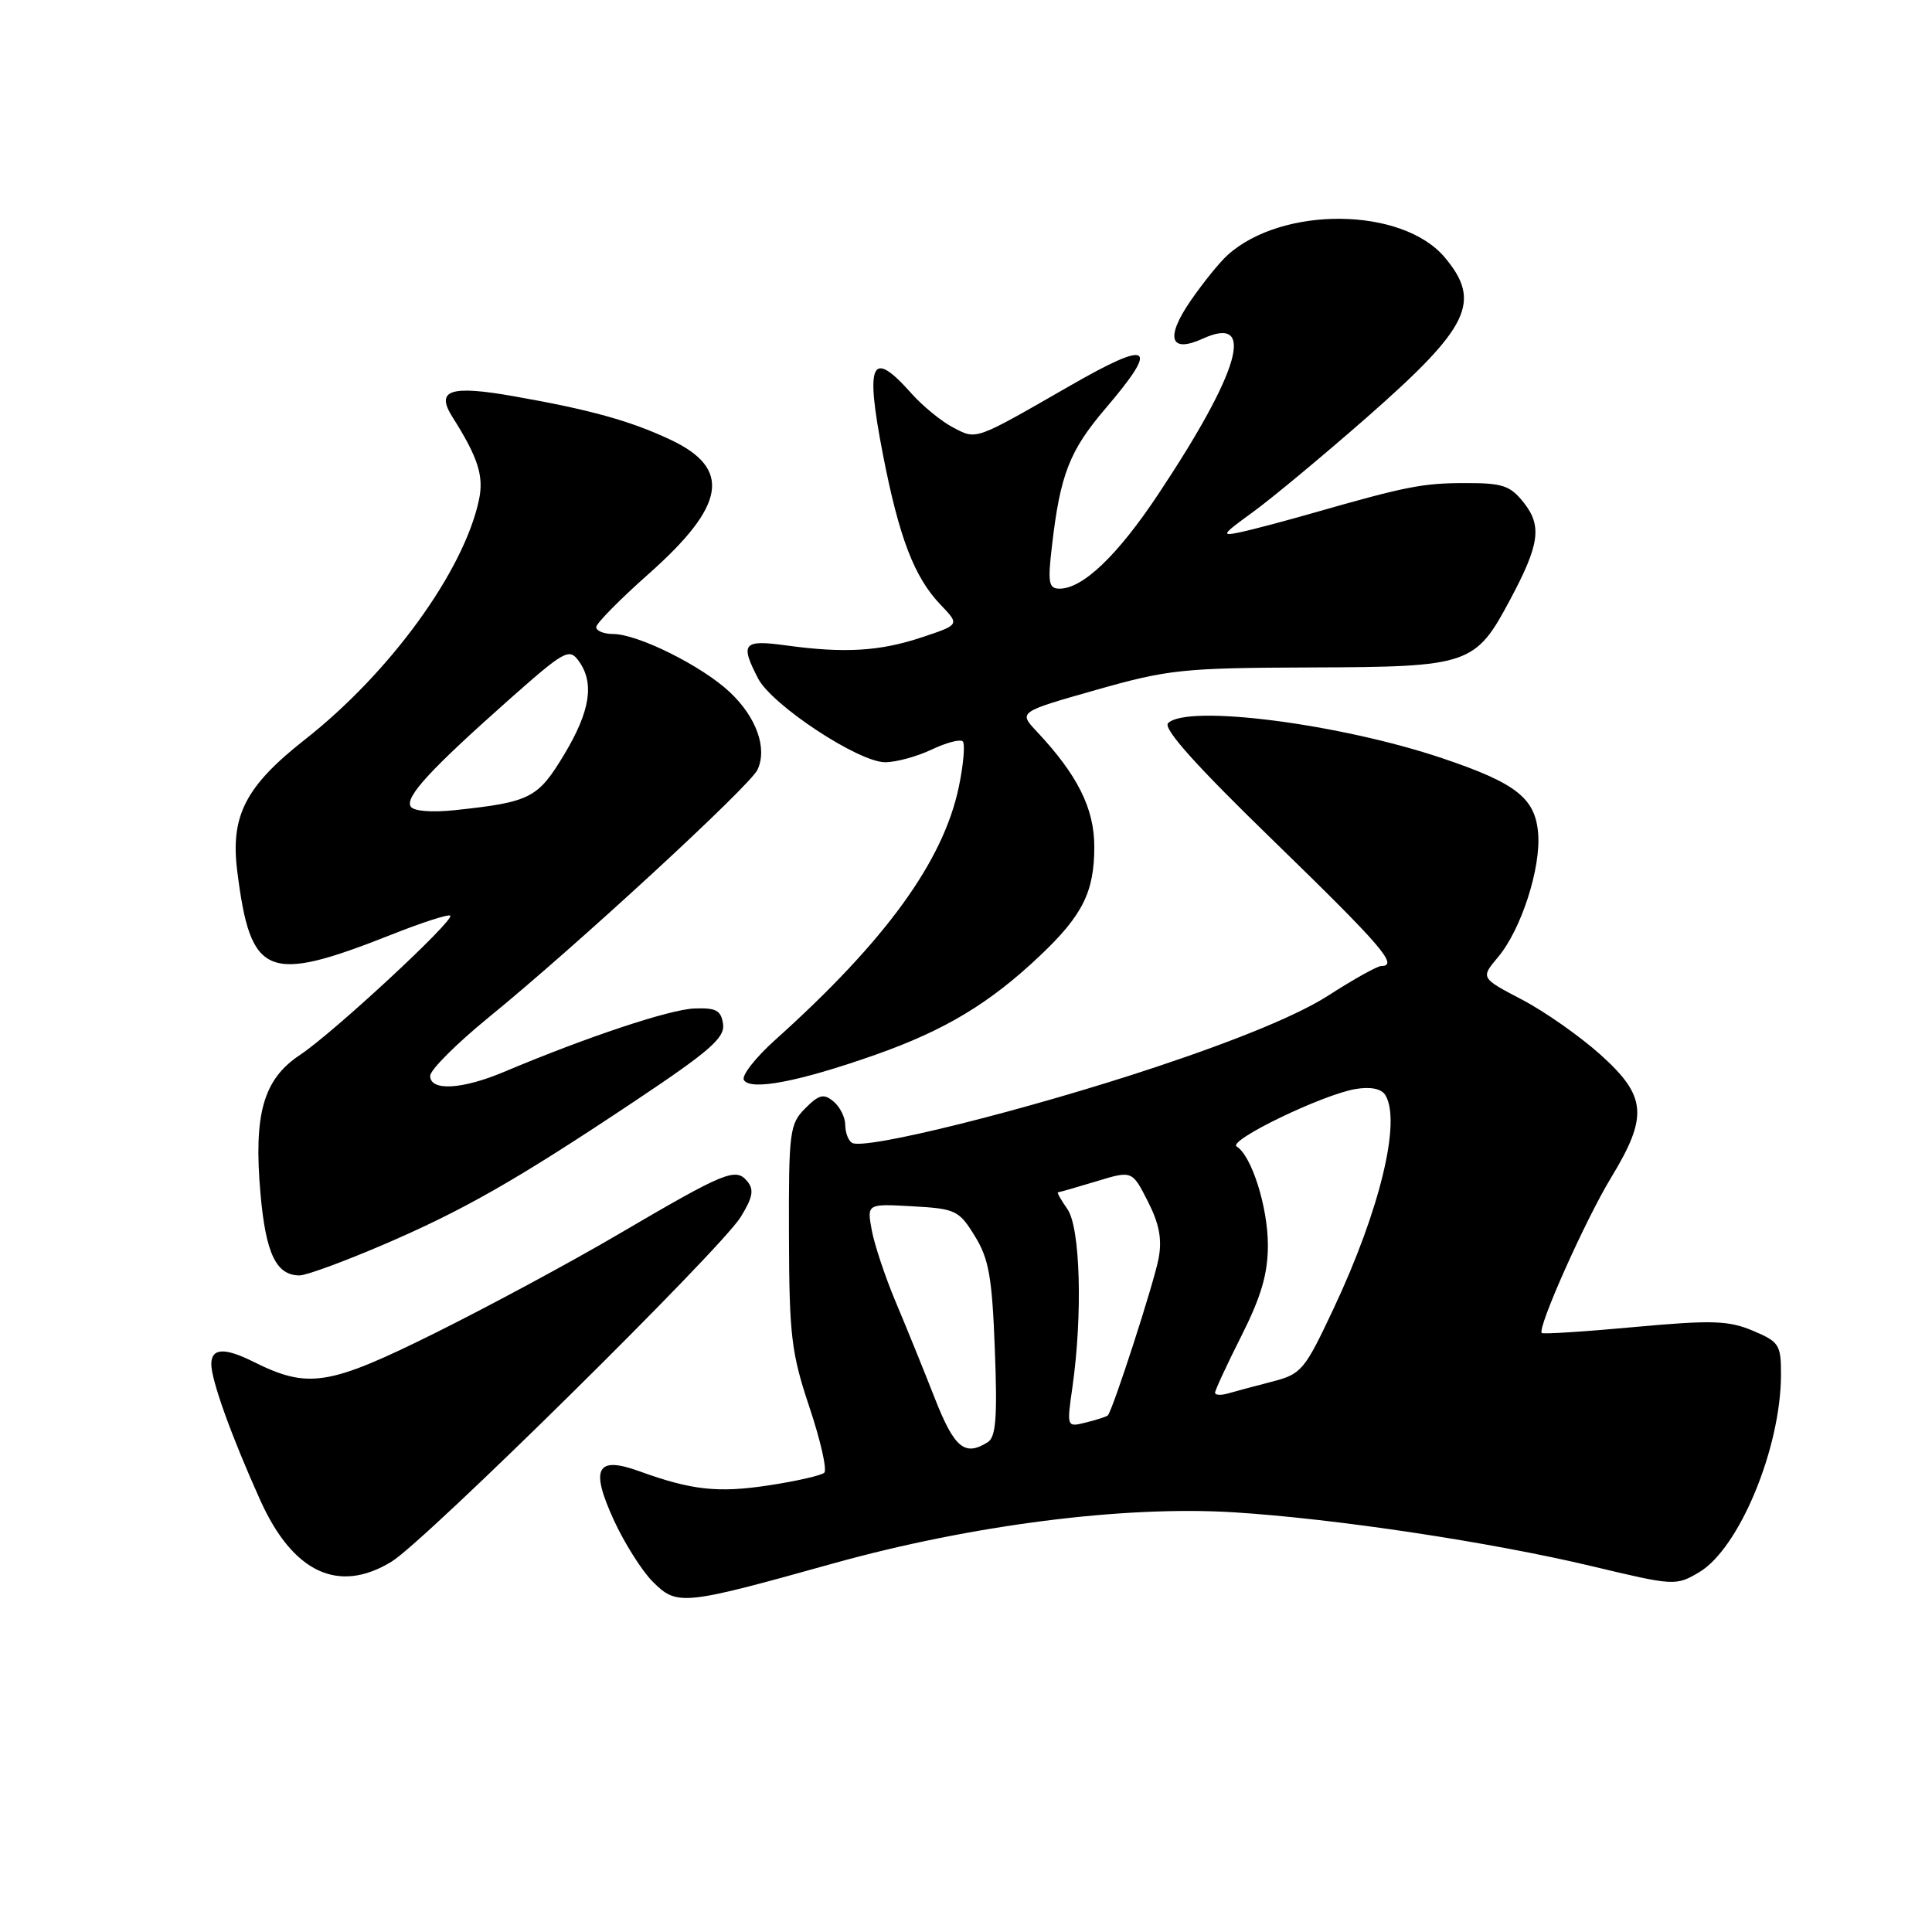 <?xml version="1.0" encoding="UTF-8" standalone="no"?>
<!DOCTYPE svg PUBLIC "-//W3C//DTD SVG 1.1//EN" "http://www.w3.org/Graphics/SVG/1.1/DTD/svg11.dtd" >
<svg xmlns="http://www.w3.org/2000/svg" xmlns:xlink="http://www.w3.org/1999/xlink" version="1.1" viewBox="0 0 256 256">
 <g >
 <path fill="currentColor"
d=" M 110.31 207.19 C 128.67 202.07 148.93 199.48 163.50 200.39 C 176.96 201.23 197.63 204.35 211.02 207.55 C 221.83 210.13 222.06 210.15 225.13 208.34 C 230.44 205.21 235.96 191.92 235.99 182.20 C 236.00 178.17 235.76 177.80 232.25 176.32 C 229.02 174.97 226.85 174.90 216.55 175.84 C 209.98 176.45 204.46 176.80 204.29 176.63 C 203.67 176.00 210.06 161.66 213.48 156.04 C 218.42 147.90 218.19 145.25 212.07 139.75 C 209.35 137.31 204.67 134.02 201.66 132.45 C 196.18 129.58 196.18 129.58 198.50 126.82 C 201.56 123.18 204.20 115.02 203.81 110.40 C 203.42 105.76 200.91 103.78 191.23 100.51 C 177.60 95.90 157.31 93.29 154.78 95.82 C 154.07 96.53 158.50 101.47 168.88 111.54 C 183.11 125.37 185.37 128.00 183.03 128.00 C 182.50 128.00 179.37 129.75 176.06 131.88 C 172.14 134.42 164.21 137.71 153.19 141.38 C 136.16 147.05 114.53 152.45 112.89 151.43 C 112.40 151.13 112.00 150.06 112.00 149.06 C 112.00 148.06 111.30 146.66 110.45 145.95 C 109.15 144.88 108.53 145.02 106.70 146.86 C 104.63 148.93 104.50 149.92 104.54 163.78 C 104.58 177.01 104.86 179.31 107.26 186.48 C 108.73 190.87 109.61 194.77 109.22 195.14 C 108.82 195.51 105.51 196.27 101.85 196.82 C 95.16 197.84 91.65 197.46 84.75 194.96 C 79.05 192.89 78.18 194.52 81.32 201.39 C 82.73 204.46 85.05 208.14 86.49 209.58 C 89.71 212.81 90.46 212.73 110.31 207.19 Z  M 51.88 206.93 C 56.31 204.23 95.49 165.56 98.14 161.27 C 99.75 158.66 99.94 157.64 99.02 156.53 C 97.48 154.67 96.11 155.24 82.00 163.51 C 75.67 167.23 64.65 173.16 57.50 176.71 C 43.53 183.63 40.83 184.05 33.60 180.45 C 29.74 178.52 28.00 178.62 28.00 180.76 C 28.00 182.89 30.65 190.26 34.46 198.73 C 38.79 208.38 44.84 211.23 51.88 206.93 Z  M 50.46 165.07 C 61.35 160.42 68.39 156.40 84.31 145.77 C 94.06 139.26 96.07 137.50 95.81 135.69 C 95.55 133.88 94.89 133.52 92.00 133.63 C 88.74 133.75 77.75 137.41 66.81 142.02 C 61.24 144.37 57.00 144.61 57.00 142.56 C 57.00 141.77 60.49 138.29 64.75 134.81 C 76.27 125.43 99.37 104.14 100.37 102.00 C 101.71 99.15 100.23 95.02 96.69 91.70 C 93.01 88.24 84.54 84.02 81.25 84.01 C 80.01 84.00 79.00 83.60 79.00 83.10 C 79.00 82.61 82.11 79.45 85.91 76.08 C 96.20 66.96 96.99 62.09 88.81 58.25 C 83.51 55.76 78.18 54.28 68.11 52.51 C 59.62 51.01 57.68 51.67 59.96 55.27 C 63.36 60.64 64.14 63.09 63.46 66.26 C 61.45 75.69 51.68 89.14 40.41 97.99 C 32.51 104.20 30.51 108.11 31.44 115.46 C 33.21 129.49 35.36 130.37 51.88 123.84 C 55.93 122.23 59.44 121.10 59.66 121.33 C 60.26 121.93 44.14 136.88 39.77 139.77 C 34.89 143.00 33.58 147.60 34.52 158.22 C 35.22 166.12 36.60 169.00 39.70 169.00 C 40.56 169.00 45.40 167.23 50.46 165.07 Z  M 115.98 139.77 C 125.23 136.51 131.15 132.94 137.83 126.61 C 143.47 121.26 145.00 118.18 145.00 112.19 C 145.00 107.12 142.78 102.68 137.37 96.92 C 134.95 94.34 134.95 94.34 145.23 91.42 C 154.82 88.70 156.70 88.50 173.75 88.44 C 194.74 88.37 195.49 88.12 200.12 79.42 C 204.00 72.16 204.34 69.70 201.92 66.62 C 200.12 64.34 199.12 64.00 194.18 64.01 C 188.52 64.01 186.34 64.44 174.00 67.97 C 170.43 68.99 166.15 70.13 164.50 70.49 C 161.71 71.09 161.82 70.90 166.06 67.82 C 168.57 65.99 175.36 60.35 181.14 55.28 C 194.73 43.35 196.37 39.98 191.44 34.11 C 185.82 27.43 169.94 27.25 162.67 33.79 C 161.62 34.73 159.42 37.45 157.77 39.84 C 154.37 44.78 155.03 46.86 159.38 44.87 C 166.48 41.64 164.32 49.17 153.46 65.51 C 148.08 73.60 143.48 78.00 140.40 78.00 C 138.95 78.00 138.81 77.23 139.40 72.25 C 140.49 62.85 141.73 59.70 146.48 54.13 C 153.71 45.66 152.54 44.93 141.72 51.15 C 129.04 58.43 129.45 58.29 126.30 56.65 C 124.76 55.85 122.26 53.81 120.74 52.10 C 115.45 46.15 114.62 47.93 116.97 60.11 C 119.13 71.24 121.14 76.49 124.64 80.14 C 127.17 82.78 127.17 82.78 122.14 84.45 C 116.56 86.31 111.88 86.58 104.16 85.52 C 98.46 84.74 98.04 85.24 100.45 89.90 C 102.27 93.42 113.76 101.00 117.29 101.00 C 118.74 101.00 121.52 100.24 123.45 99.32 C 125.39 98.40 127.24 97.91 127.57 98.24 C 127.90 98.57 127.67 101.28 127.05 104.26 C 125.00 114.11 117.34 124.67 102.72 137.79 C 100.09 140.15 98.22 142.55 98.57 143.11 C 99.46 144.56 105.87 143.33 115.98 139.77 Z  M 123.85 185.24 C 122.40 181.53 120.07 175.80 118.68 172.50 C 117.29 169.20 115.87 164.93 115.51 163.00 C 114.87 159.50 114.87 159.50 120.91 159.84 C 126.61 160.16 127.07 160.37 129.16 163.77 C 131.03 166.78 131.46 169.21 131.82 178.79 C 132.17 187.78 131.97 190.41 130.88 191.10 C 127.83 193.02 126.46 191.88 123.85 185.24 Z  M 142.10 183.82 C 143.47 174.18 143.15 162.66 141.44 160.22 C 140.59 159.00 140.02 158.00 140.19 157.99 C 140.36 157.98 142.64 157.33 145.25 156.54 C 150.01 155.09 150.01 155.09 152.09 159.18 C 153.61 162.16 154.00 164.20 153.52 166.75 C 152.91 170.00 147.44 186.89 146.79 187.55 C 146.63 187.71 145.34 188.13 143.92 188.48 C 141.34 189.13 141.34 189.13 142.10 183.82 Z  M 161.00 184.54 C 161.00 184.22 162.57 180.82 164.50 177.00 C 167.12 171.79 168.00 168.78 168.00 164.99 C 168.00 159.94 165.85 153.15 163.87 151.92 C 162.61 151.14 175.21 145.05 179.62 144.30 C 181.62 143.97 183.04 144.26 183.56 145.10 C 185.69 148.55 182.86 160.29 176.77 173.26 C 172.86 181.59 172.46 182.07 168.58 183.07 C 166.34 183.65 163.71 184.35 162.75 184.63 C 161.79 184.91 161.00 184.87 161.00 184.54 Z  M 54.42 106.87 C 53.65 105.62 56.97 102.01 67.41 92.74 C 74.77 86.22 75.42 85.85 76.66 87.55 C 78.80 90.48 78.23 94.20 74.75 99.99 C 71.26 105.78 70.28 106.28 60.28 107.35 C 57.16 107.68 54.80 107.48 54.42 106.87 Z "/>
</g>
</svg>